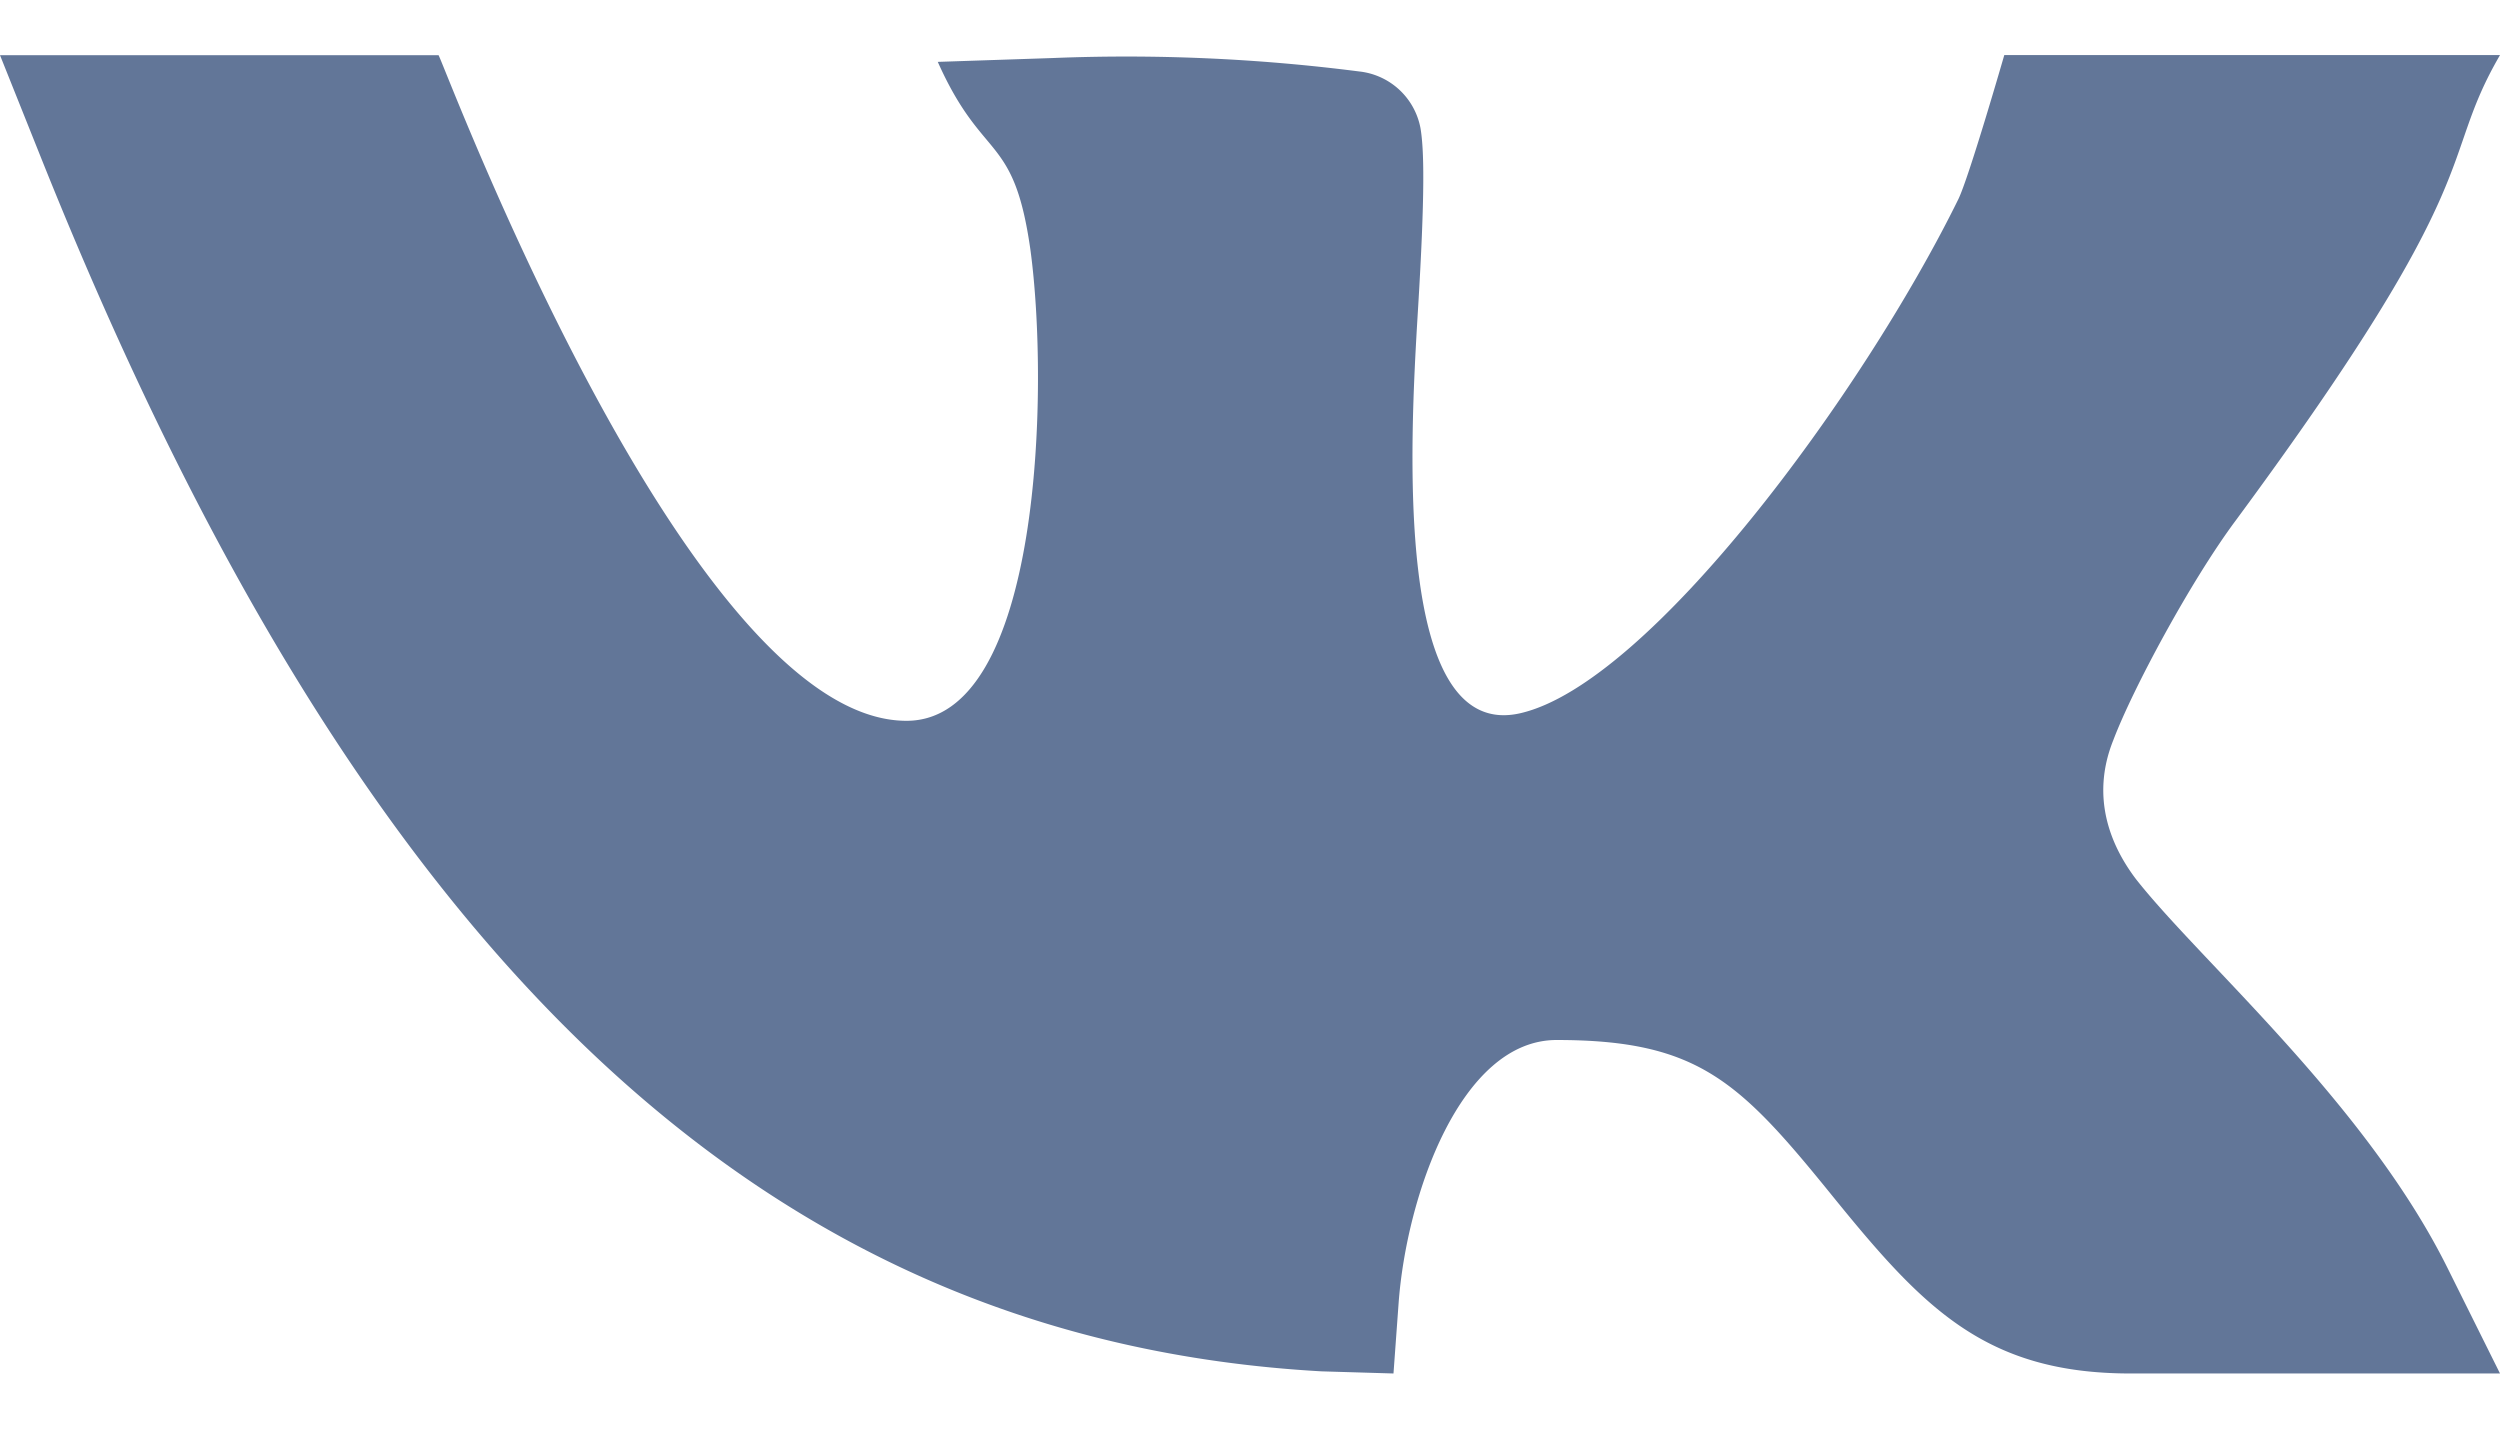 <svg width="28" height="16" fill="none" xmlns="http://www.w3.org/2000/svg"><path d="M25.033 5.839C27.93 1.916 27.288 1.843 28 .617h-5.552s-.395 1.37-.515 1.615c-1.067 2.17-3.459 5.424-4.905 5.756-1.425.328-1.236-3.038-1.148-4.497.083-1.351.069-1.824.029-2.058A.784.784 0 0015.22.8a20.427 20.427 0 00-3.43-.15l-1.287.043c.507 1.135.85.787 1.037 2.1.211 1.539.128 5.28-1.387 5.28C7.724 8.074 5 .782 4.912.618H0l.45 1.125C4.071 10.81 8.601 15.01 14.8 15.359l.807.024.057-.783c.088-1.21.695-2.952 1.77-2.952 1.591 0 2.05.463 3.1 1.76 1.008 1.242 1.703 1.975 3.33 1.975H28l-.59-1.186c-.92-1.848-2.767-3.433-3.488-4.352-.262-.346-.519-.893-.253-1.555.218-.576.866-1.779 1.364-2.451z" fill="#627698"/></svg>